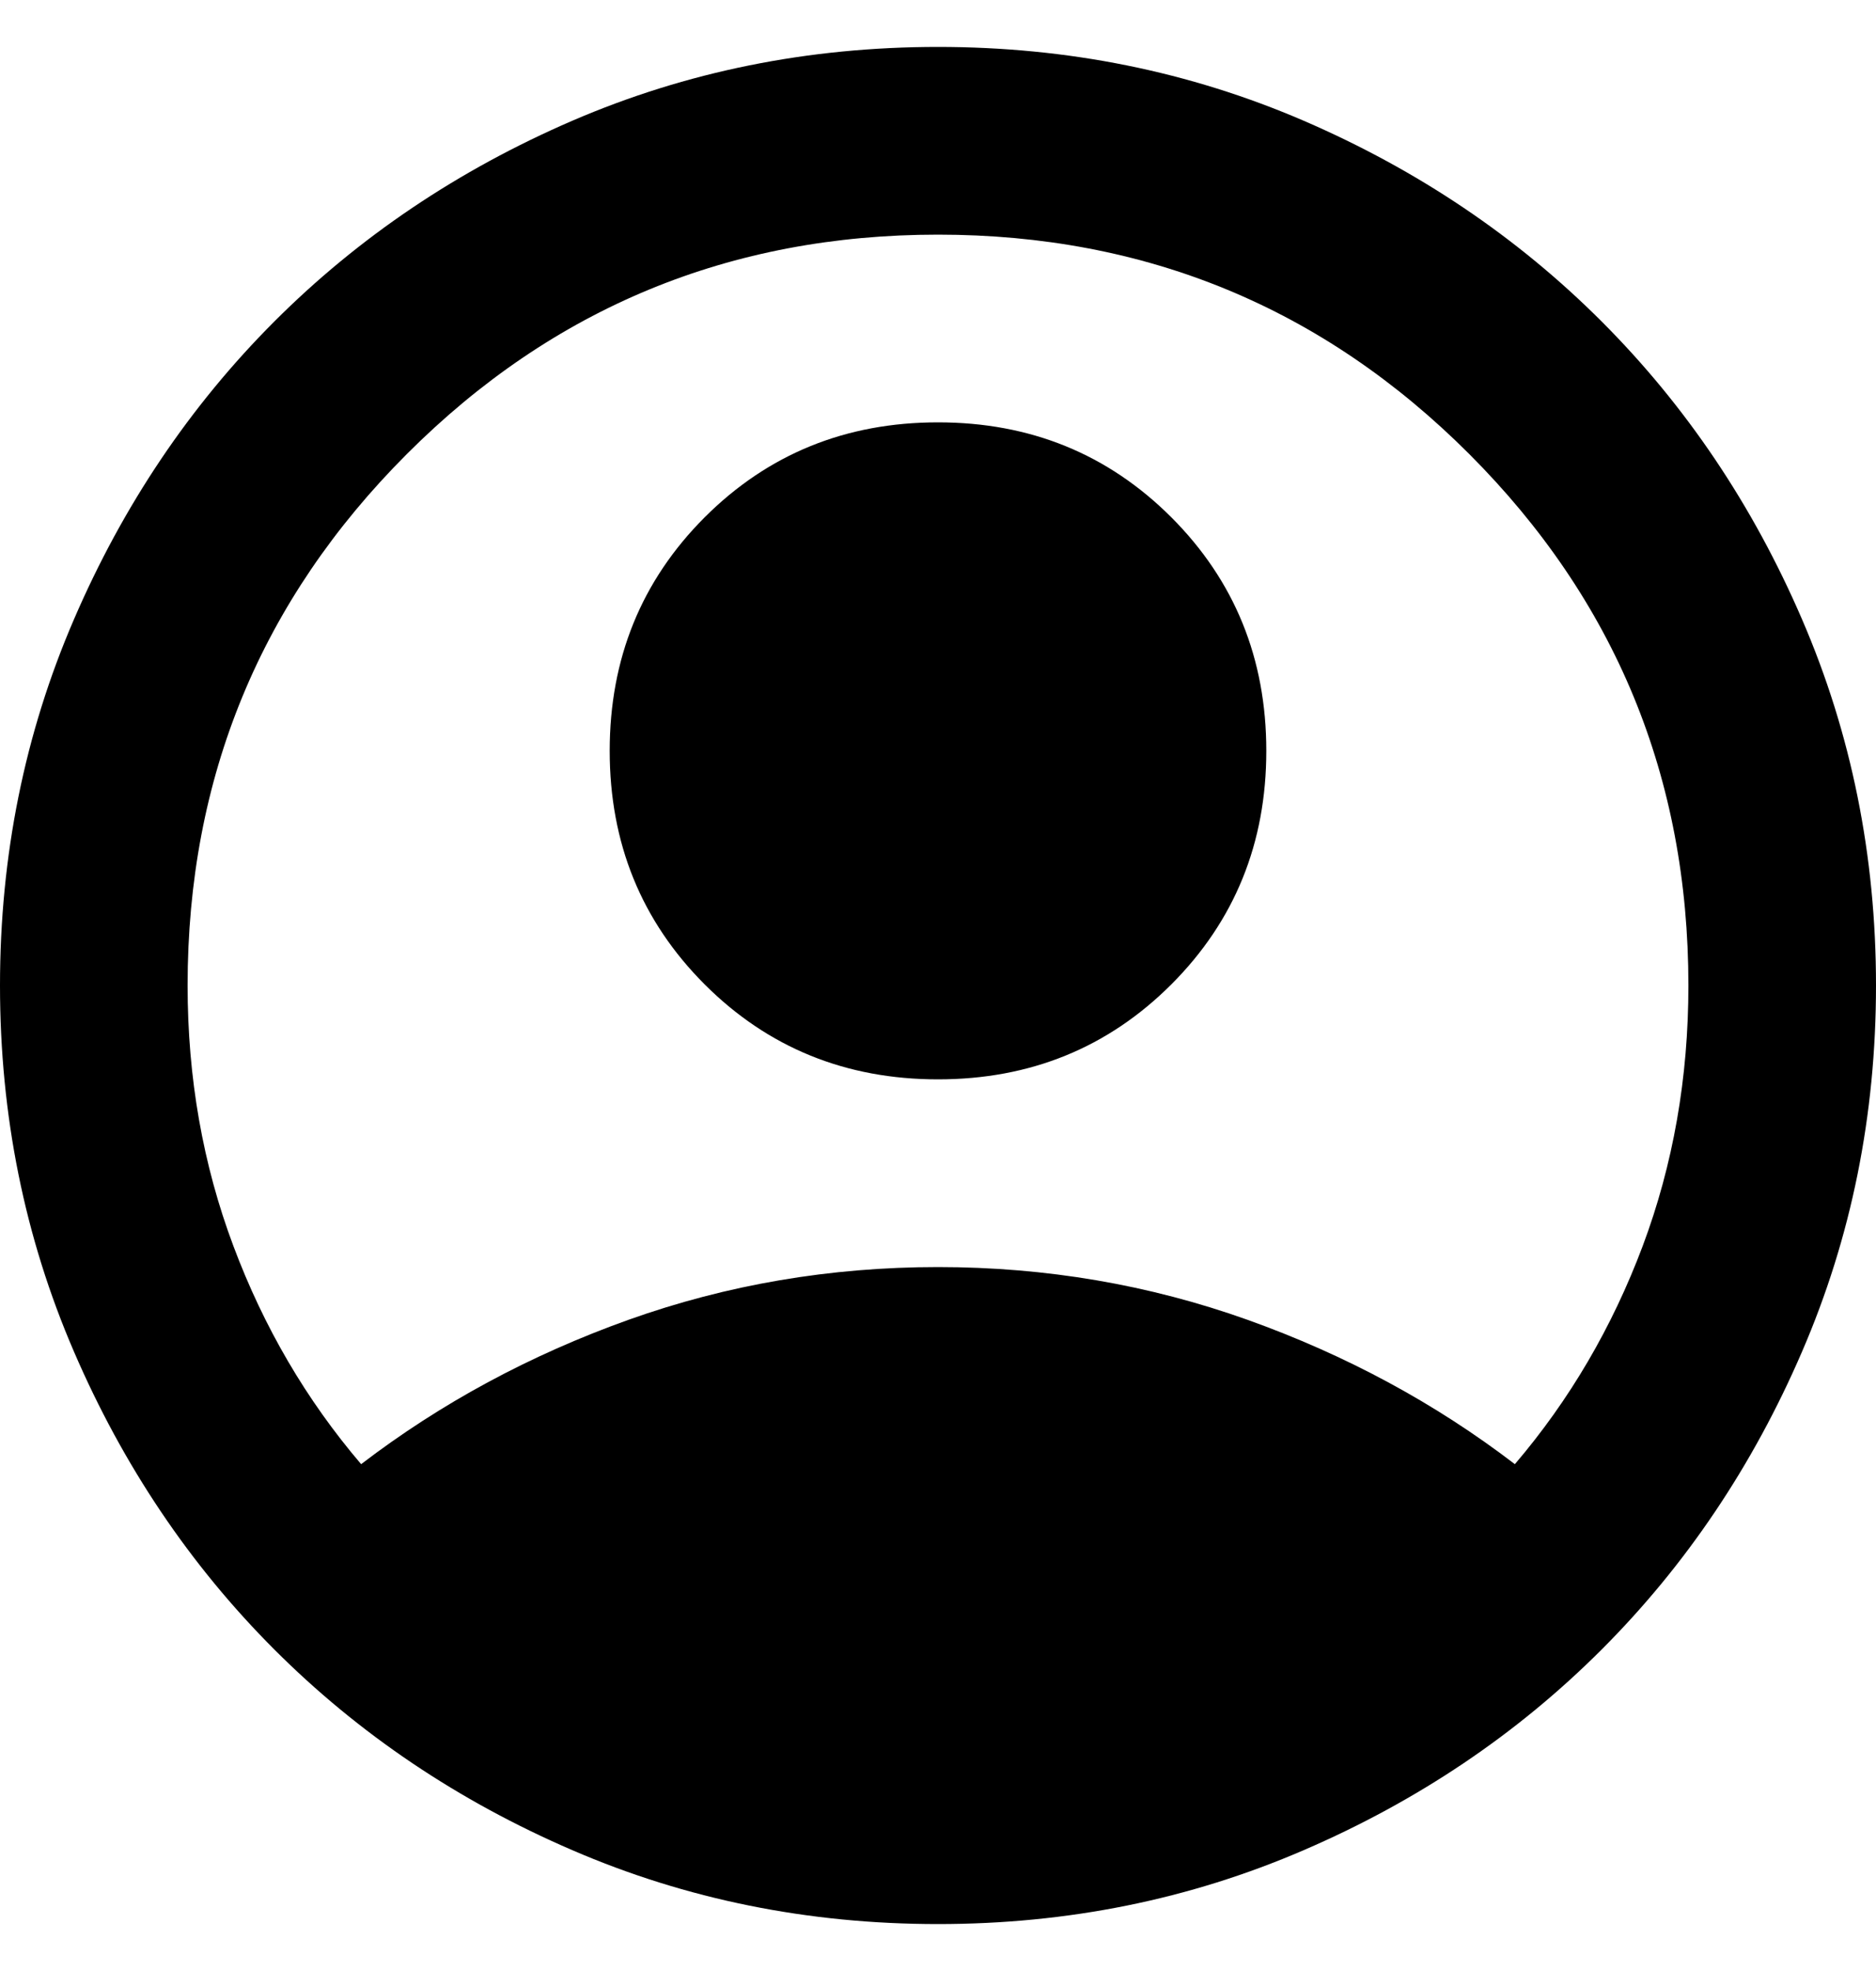 <svg width="40" height="42" viewBox="0 0 40 42" fill="none" xmlns="http://www.w3.org/2000/svg" xmlns:xlink="http://www.w3.org/1999/xlink">
<path d="M7.7,31.2C9.4,29.9 11.3,28.875 13.4,28.124C15.5,27.375 17.7,27 20,27C22.3,27 24.5,27.375 26.6,28.124C28.7,28.875 30.6,29.9 32.3,31.2C33.467,29.833 34.375,28.283 35.026,26.55C35.675,24.817 36,22.967 36,21C36,16.567 34.442,12.791 31.326,9.674C28.209,6.558 24.433,5 20,5C15.567,5 11.792,6.558 8.676,9.674C5.559,12.791 4,16.567 4,21C4,22.967 4.325,24.817 4.976,26.55C5.625,28.283 6.533,29.833 7.7,31.2ZM20,23C18.033,23 16.375,22.325 15.024,20.976C13.675,19.625 13,17.967 13,16C13,14.033 13.675,12.375 15.024,11.024C16.375,9.675 18.033,9 20,9C21.967,9 23.625,9.675 24.976,11.024C26.325,12.375 27,14.033 27,16C27,17.967 26.325,19.625 24.976,20.976C23.625,22.325 21.967,23 20,23ZM20,41C17.233,41 14.633,40.475 12.2,39.424C9.767,38.375 7.65,36.95 5.85,35.15C4.05,33.35 2.625,31.233 1.576,28.8C0.525,26.367 0,23.767 0,21C0,18.233 0.525,15.633 1.576,13.2C2.625,10.767 4.05,8.65 5.85,6.85C7.65,5.05 9.767,3.625 12.2,2.574C14.633,1.525 17.233,1 20,1C22.767,1 25.367,1.525 27.8,2.574C30.233,3.625 32.35,5.05 34.15,6.85C35.95,8.65 37.375,10.767 38.424,13.2C39.475,15.633 40,18.233 40,21C40,23.767 39.475,26.367 38.424,28.8C37.375,31.233 35.95,33.35 34.15,35.15C32.35,36.95 30.233,38.375 27.8,39.424C25.367,40.475 22.767,41 20,41Z" fill="#000000"/>
</svg>
